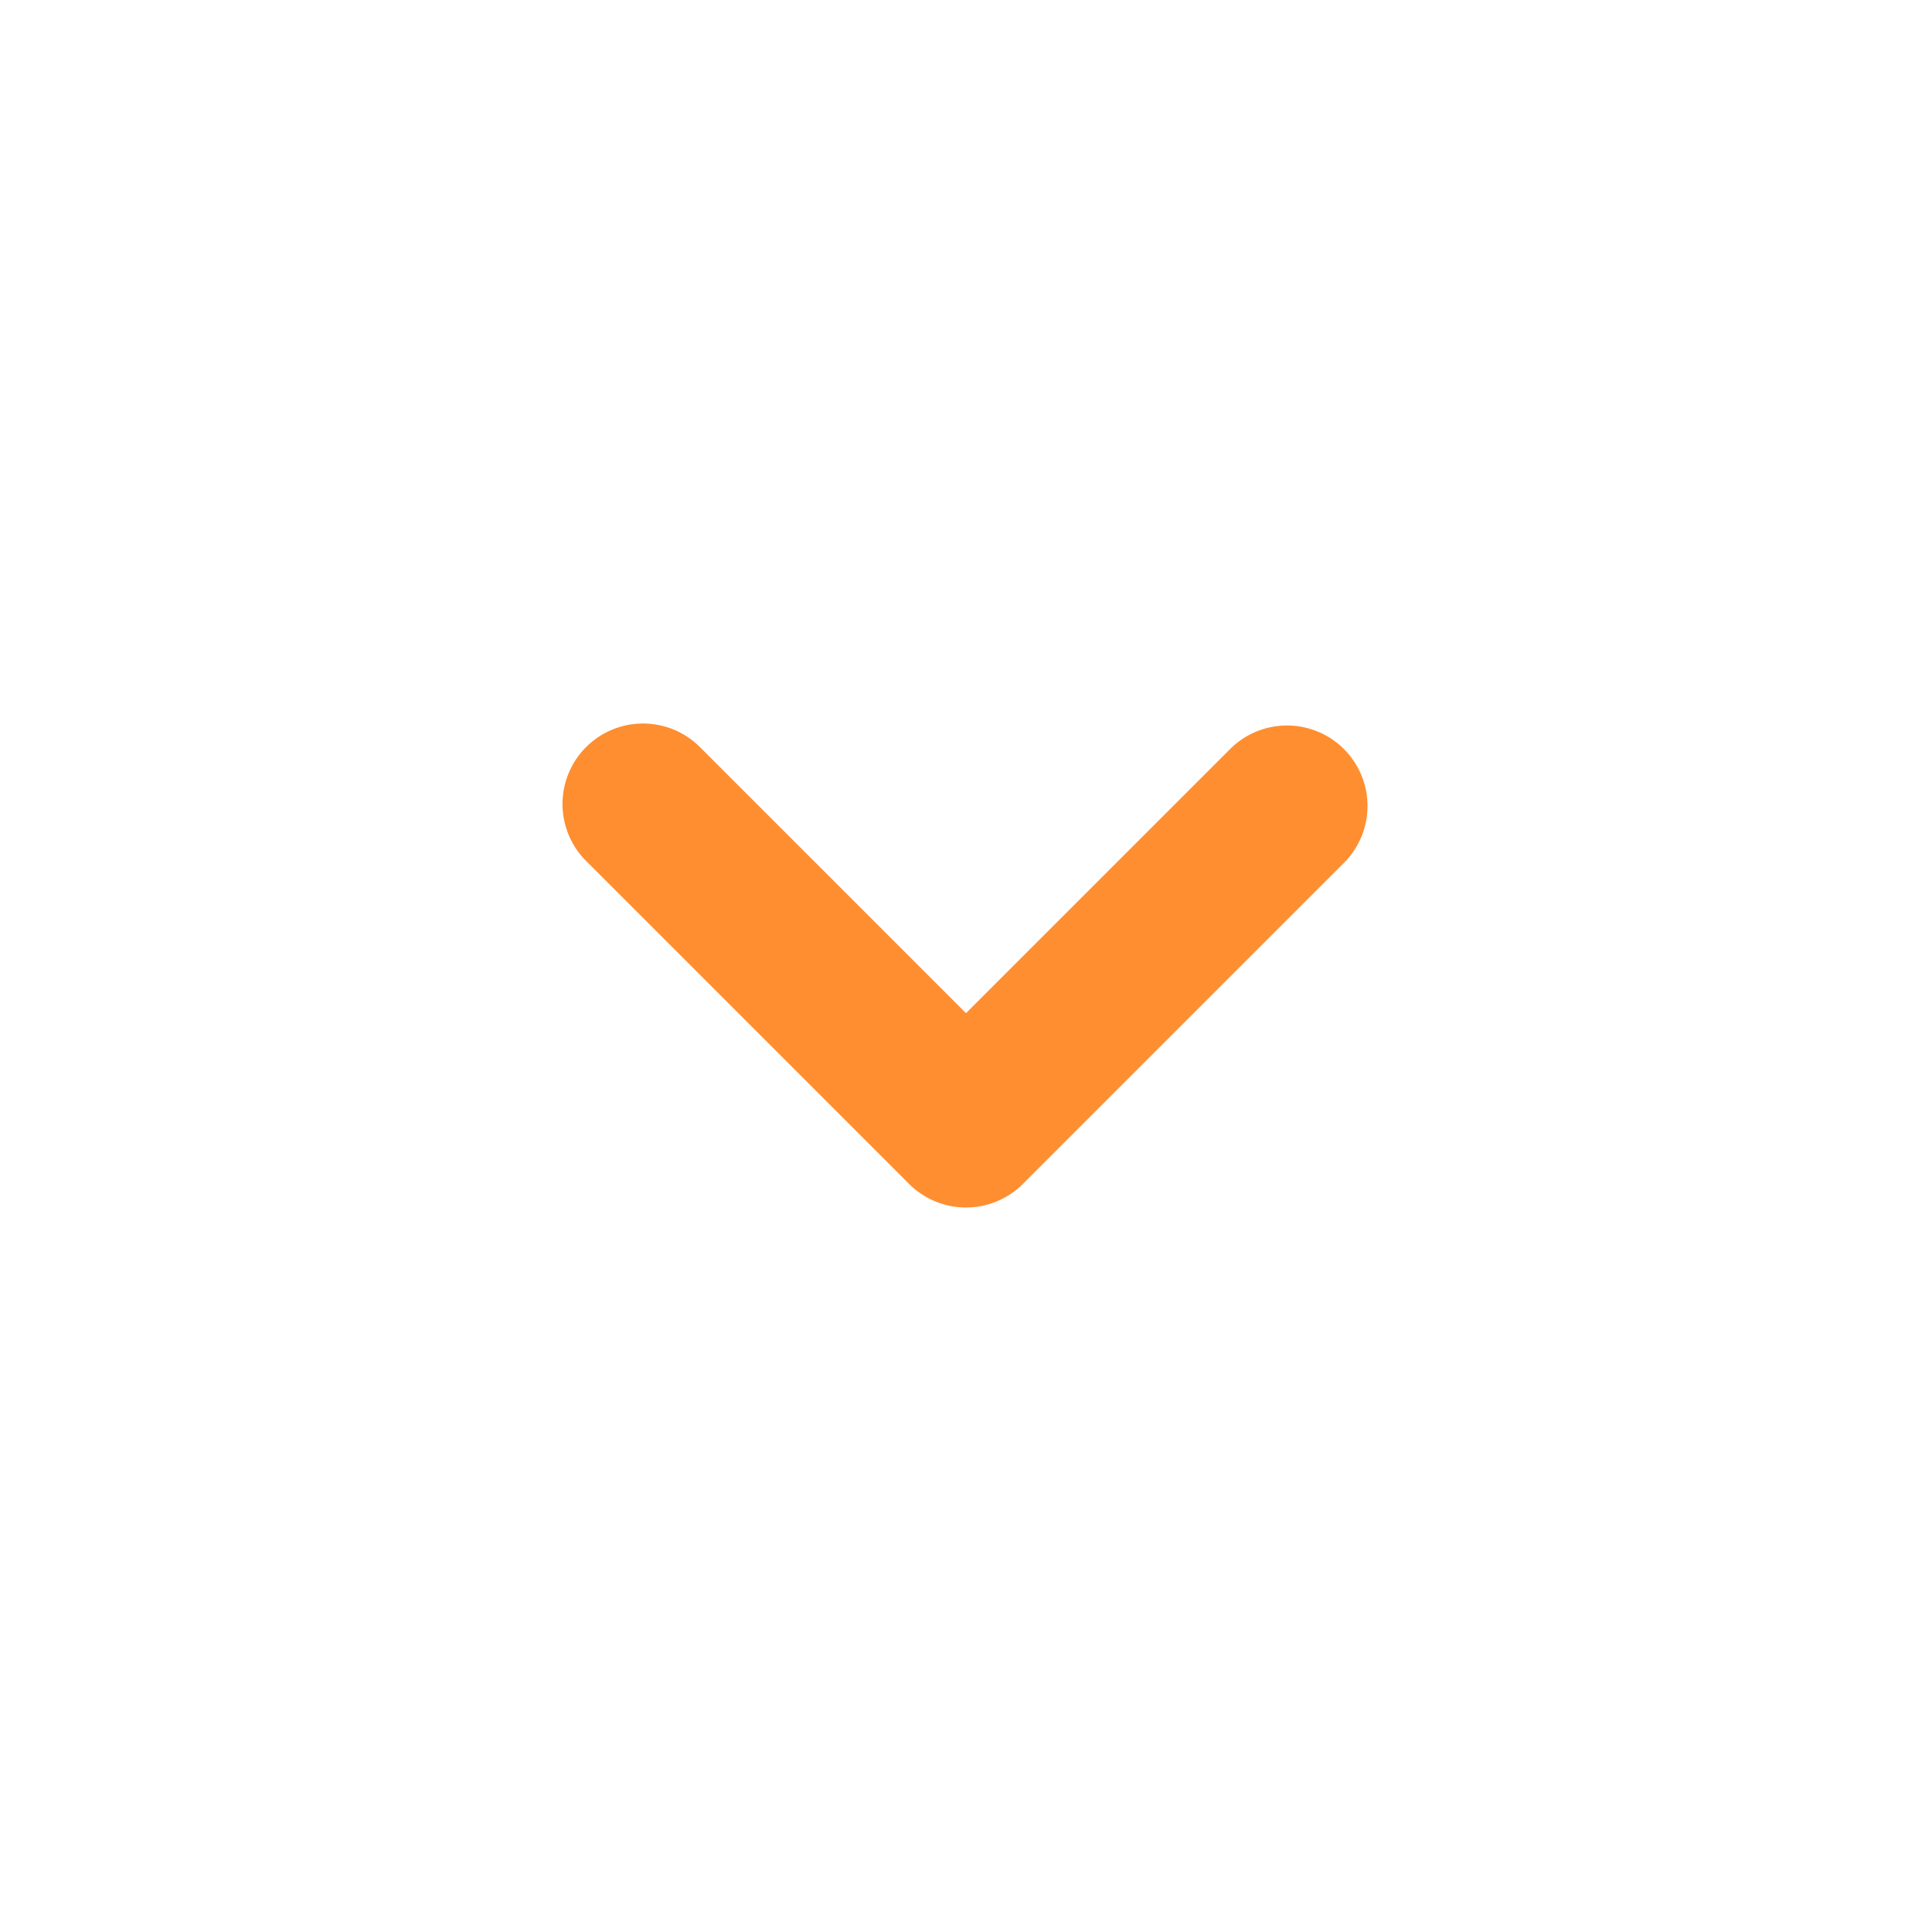 <svg xmlns="http://www.w3.org/2000/svg" viewBox="0 0 24 24">
    <path
        d="M12 15a1 1 0 0 1-.707-.293l-4-4a1 1 0 1 1 1.414-1.414L12 12.586l3.293-3.293a1 1 0 0 1 1.414 1.414l-4 4A1 1 0 0 1 12 15z"
        style="fill:#ff8e31" />
</svg>